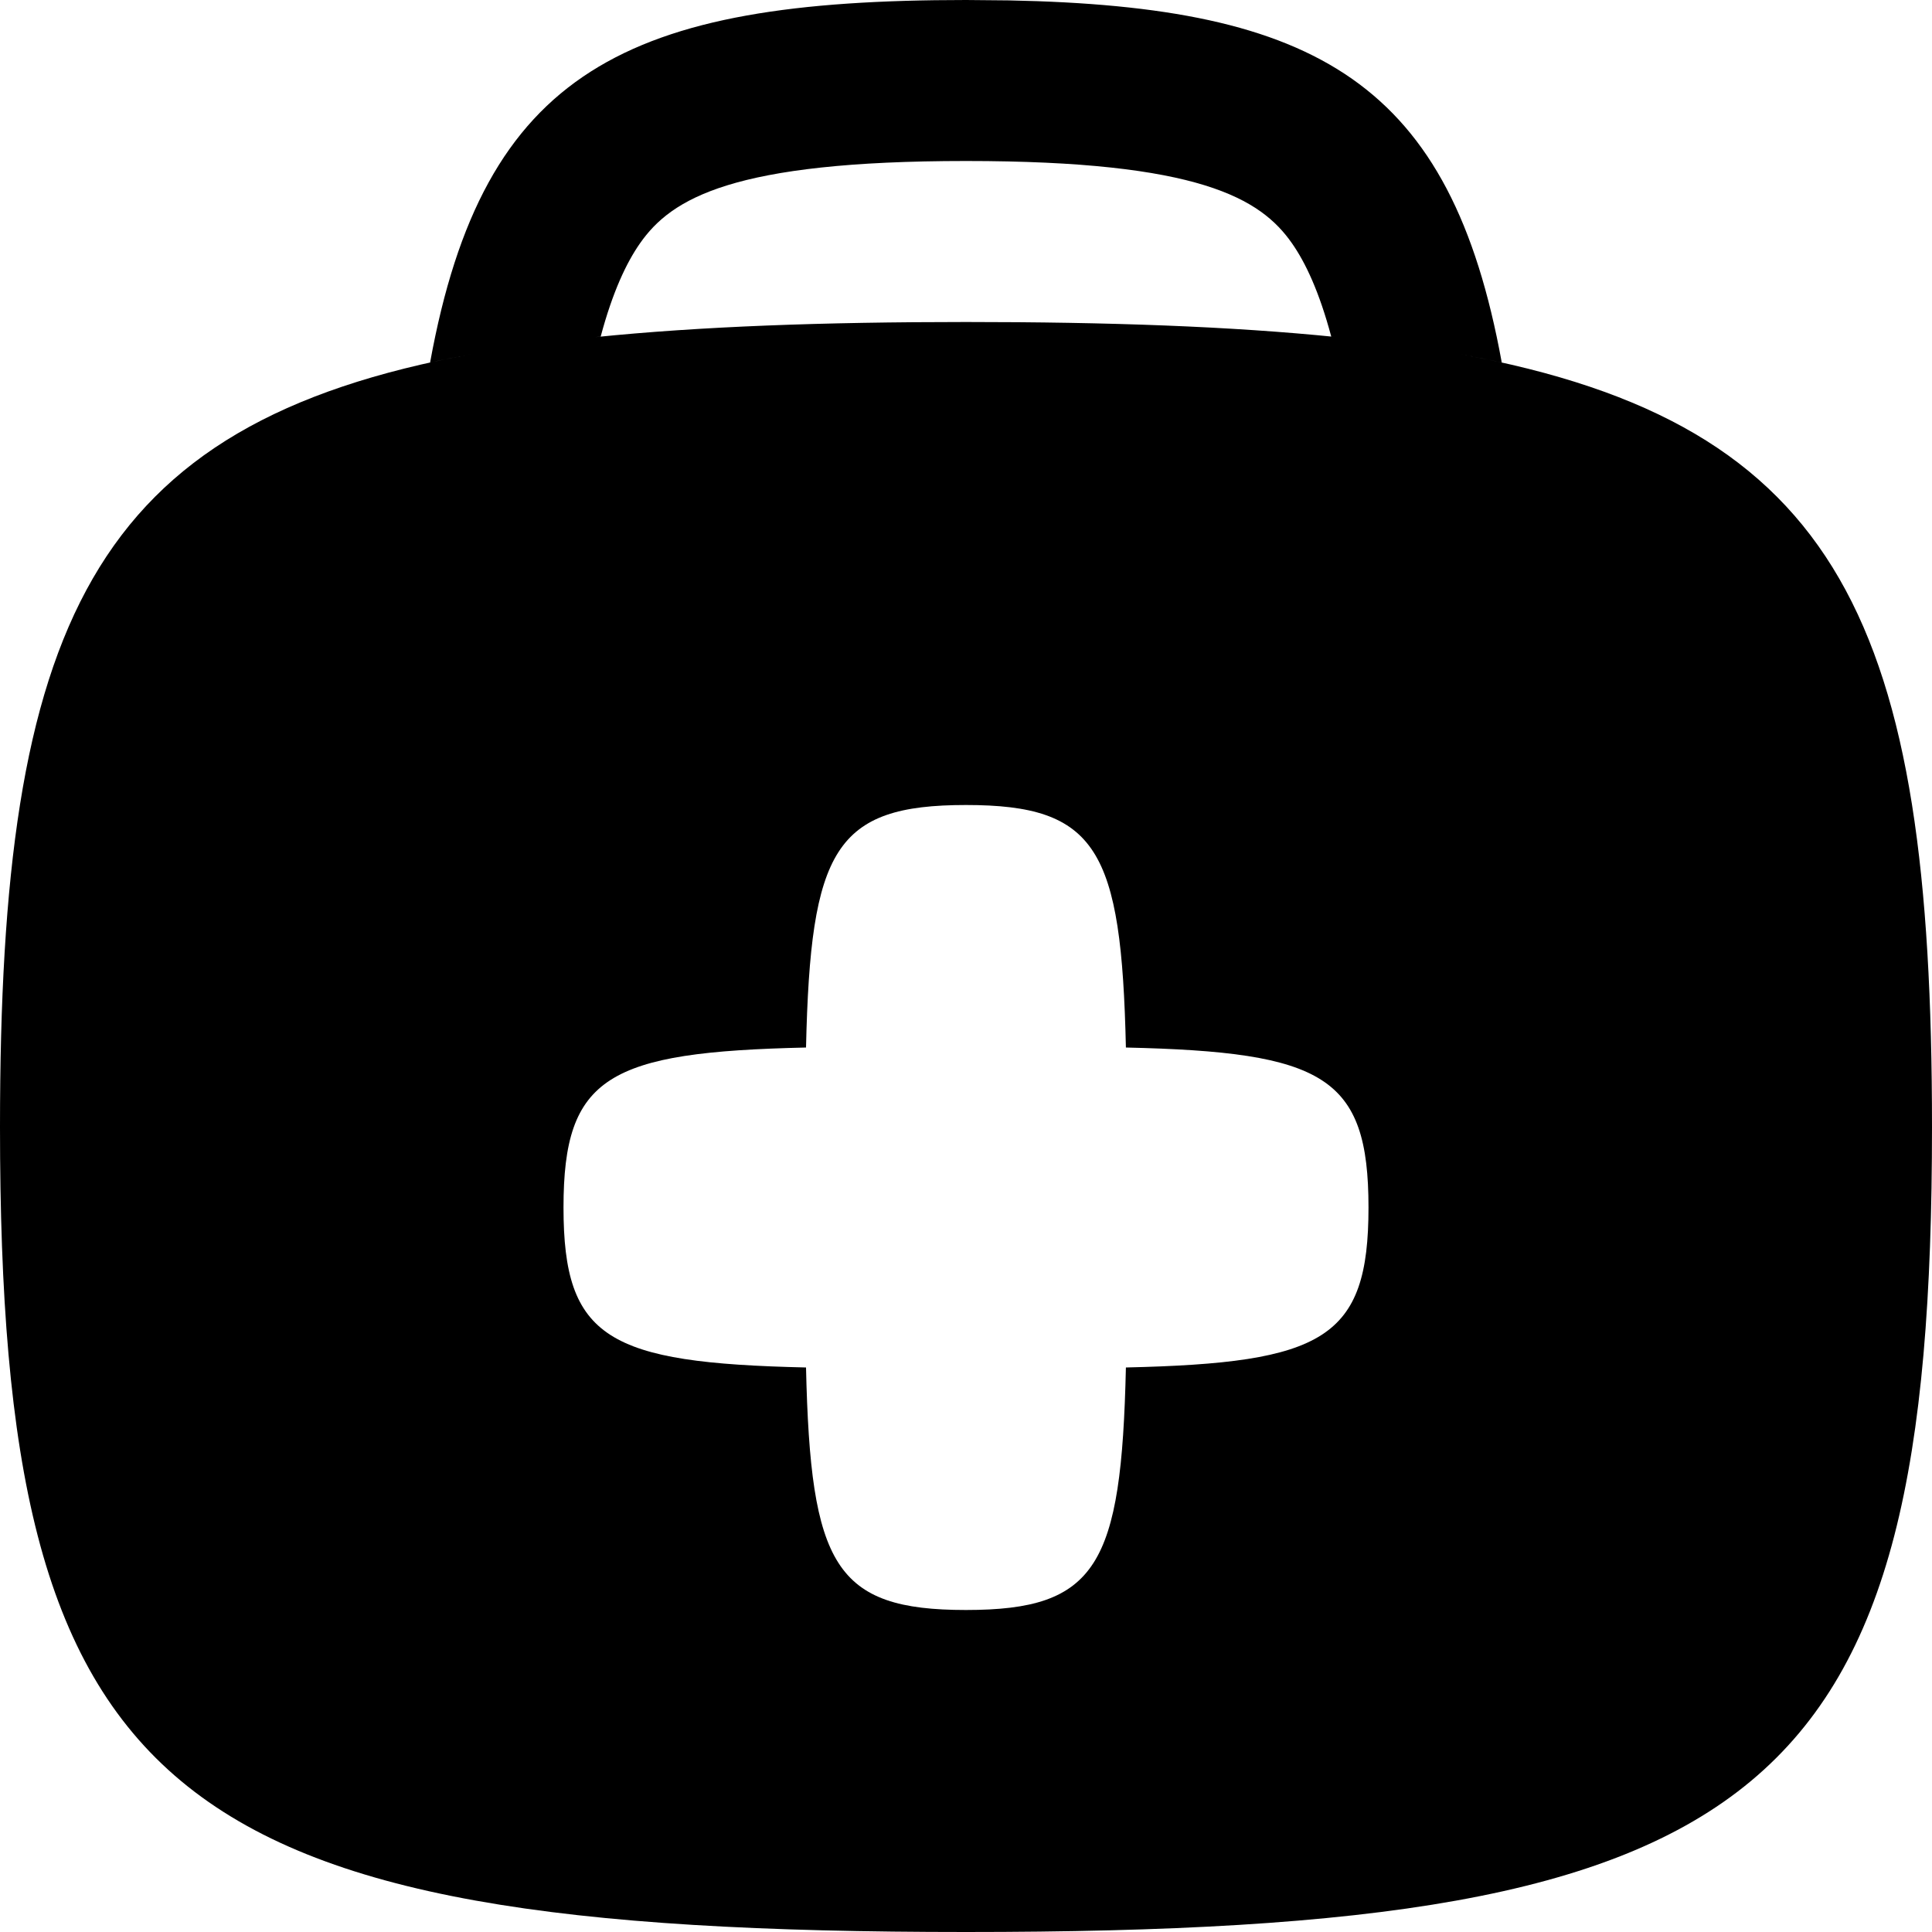 <svg width="256" height="256" viewBox="0 0 256 256" fill="none" xmlns="http://www.w3.org/2000/svg">
<path fill-rule="evenodd" clip-rule="evenodd" d="M133.688 0.052C174.6 0.857 192.238 10.969 198.99 48.031C197.196 47.634 195.349 47.262 193.448 46.917C244.07 56.159 256 82.862 256 149.333C256 238.222 234.667 256 128 256C21.333 256 4.06931e-07 238.222 0 149.333C0 82.826 11.942 56.124 62.635 46.896C60.698 47.246 58.815 47.626 56.99 48.031C64.046 9.293 83.016 0 128 0L133.688 0.052ZM128 106.667C110.616 106.667 107.398 112.569 106.802 138.802C80.569 139.398 74.667 142.616 74.667 160C74.667 177.384 80.569 180.602 106.802 181.198C107.398 207.431 110.616 213.333 128 213.333C145.379 213.332 148.592 207.428 149.188 181.198C175.425 180.602 181.333 177.385 181.333 160C181.333 142.615 175.425 139.398 149.188 138.802C148.592 112.572 145.379 106.668 128 106.667ZM128 21.333C97.076 21.334 88.975 26.286 84.812 32.229C83 34.818 81.177 38.675 79.594 44.594C79.343 44.619 79.093 44.652 78.844 44.677C92.773 43.254 109.036 42.667 128 42.667C146.902 42.667 163.122 43.243 177.021 44.656C176.814 44.635 176.604 44.614 176.396 44.594C174.813 38.676 173 34.818 171.188 32.229C167.025 26.286 158.925 21.334 128 21.333Z" fill="black"/>
</svg>
